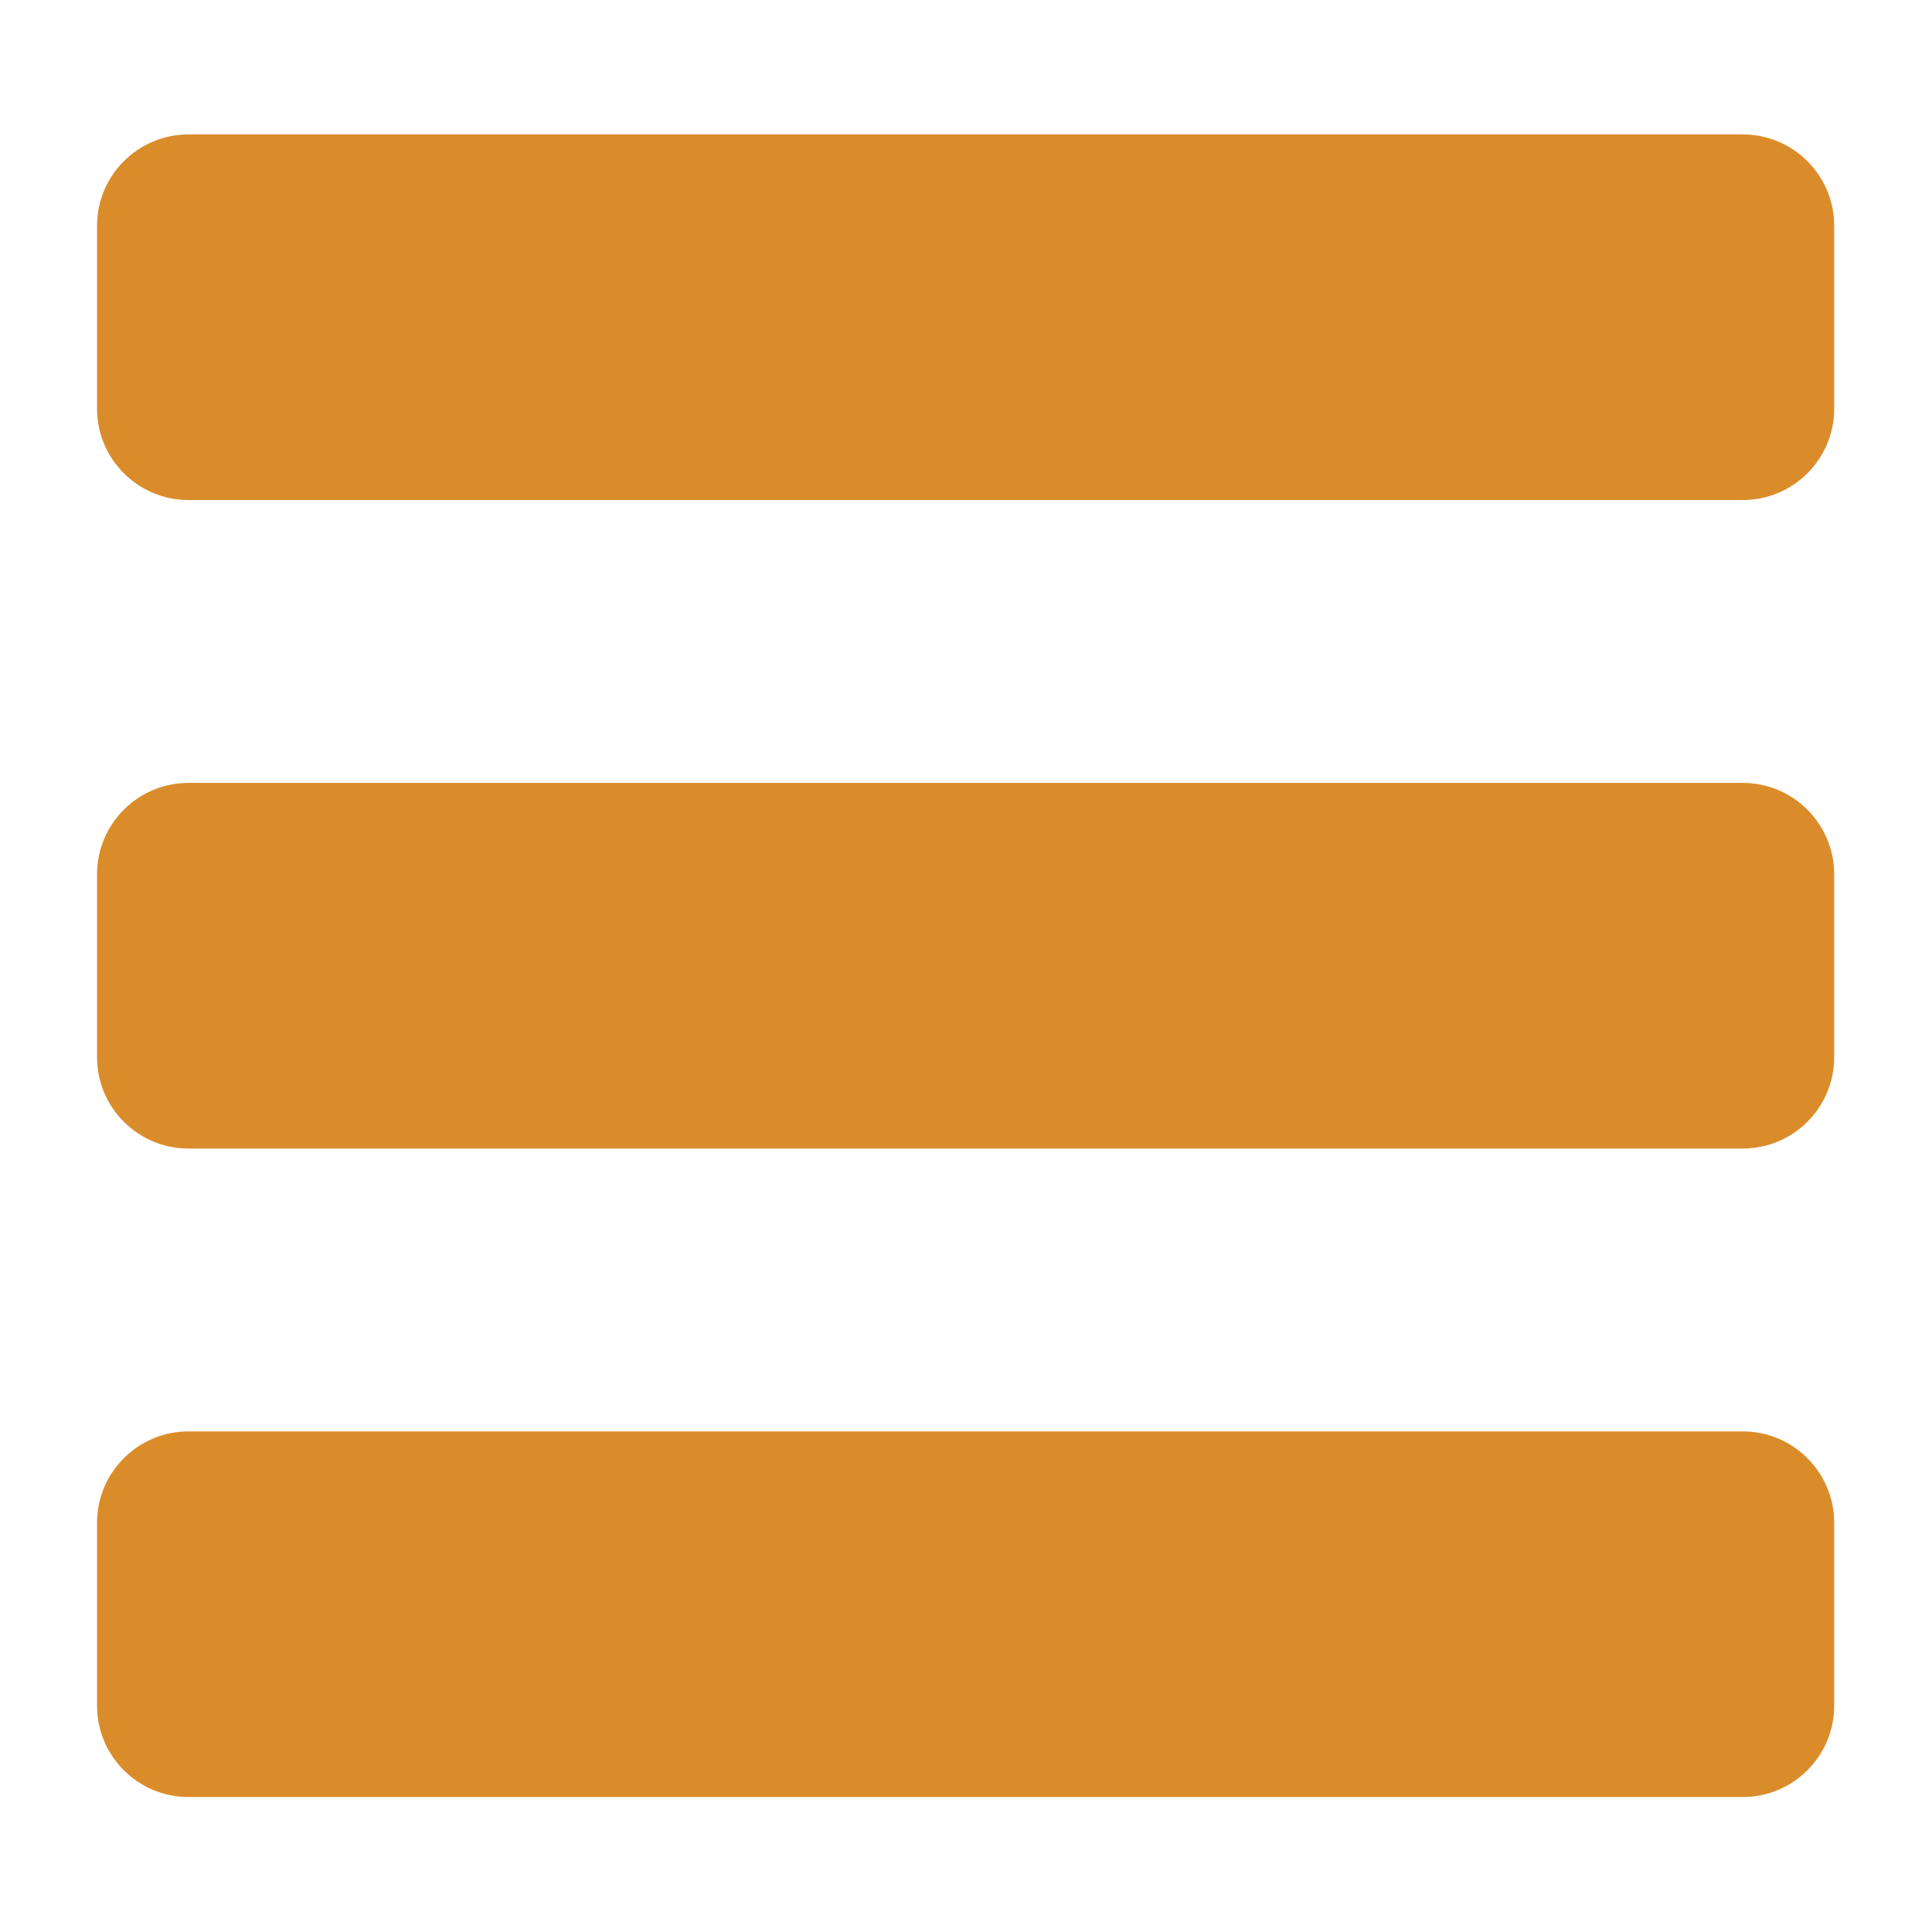 <?xml version="1.0" encoding="UTF-8" standalone="no"?>
<!DOCTYPE svg PUBLIC "-//W3C//DTD SVG 1.1//EN" "http://www.w3.org/Graphics/SVG/1.1/DTD/svg11.dtd">
<svg width="100%" height="100%" viewBox="0 0 40 40" version="1.1" xmlns="http://www.w3.org/2000/svg" xmlns:xlink="http://www.w3.org/1999/xlink" xml:space="preserve" xmlns:serif="http://www.serif.com/" style="fill-rule:evenodd;clip-rule:evenodd;stroke-linejoin:round;stroke-miterlimit:1.414;">
    <g transform="matrix(1.196,0,0,1.301,-3.611,-5.163)">
        <g transform="matrix(1,0,0,0.667,0,3.215)">
            <path d="M34.771,6.518C34.771,5.314 34.062,4.337 33.189,4.337L6.281,4.337C5.408,4.337 4.699,5.314 4.699,6.518L4.699,10.88C4.699,12.083 5.408,13.06 6.281,13.06L33.189,13.06C34.062,13.06 34.771,12.083 34.771,10.88L34.771,6.518Z" style="fill:rgb(219,140,42);"/>
        </g>
        <g transform="matrix(1,0,0,0.667,0,13.535)">
            <path d="M34.771,6.518C34.771,5.314 34.062,4.337 33.189,4.337L6.281,4.337C5.408,4.337 4.699,5.314 4.699,6.518L4.699,10.88C4.699,12.083 5.408,13.06 6.281,13.06L33.189,13.06C34.062,13.06 34.771,12.083 34.771,10.88L34.771,6.518Z" style="fill:rgb(219,140,42);"/>
        </g>
        <g transform="matrix(1,0,0,0.667,0,23.855)">
            <path d="M34.771,6.518C34.771,5.314 34.062,4.337 33.189,4.337L6.281,4.337C5.408,4.337 4.699,5.314 4.699,6.518L4.699,10.88C4.699,12.083 5.408,13.06 6.281,13.06L33.189,13.06C34.062,13.06 34.771,12.083 34.771,10.88L34.771,6.518Z" style="fill:rgb(219,140,42);"/>
        </g>
    </g>
</svg>
